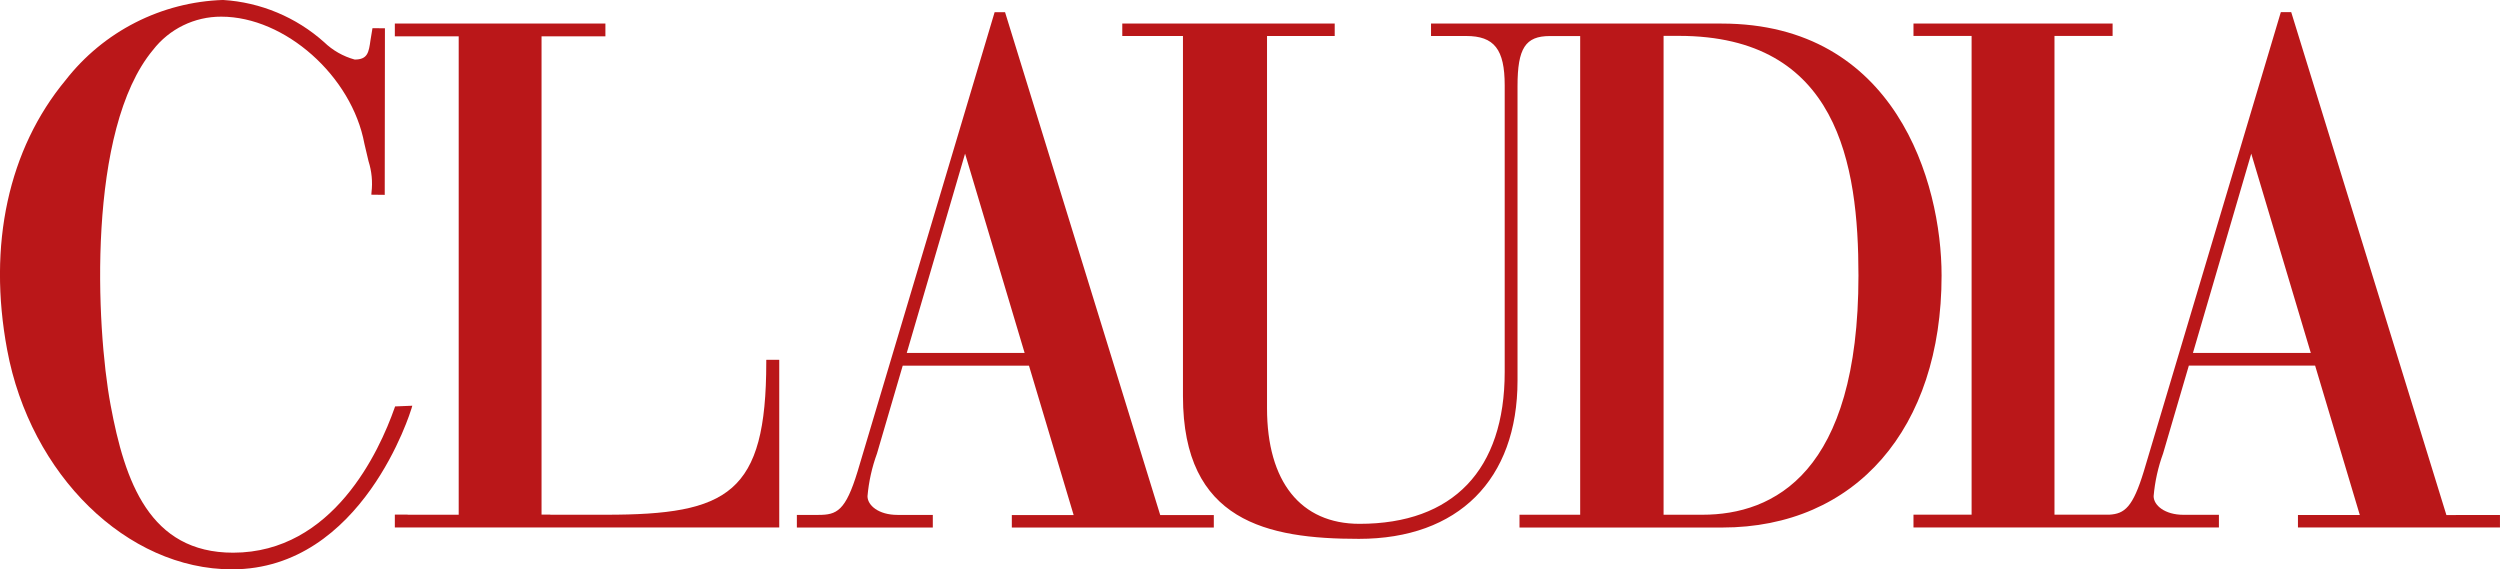 <svg xmlns="http://www.w3.org/2000/svg" xmlns:xlink="http://www.w3.org/1999/xlink" width="140.571" height="32" viewBox="0 0 140.571 32">
  <defs>
    <clipPath id="clip-path">
      <path id="Caminho_679" data-name="Caminho 679" d="M214.406-126.435l3.279-11.206,3.349,11.206Zm5.527-19.16h-.586l-7.706,25.825c-.678,2.22-1.167,2.441-2.2,2.441h-1.214v.71h7.644v-.71h-1.99c-1.053,0-1.682-.534-1.682-1.049a9.328,9.328,0,0,1,.533-2.4l1.447-4.941h7.1l2.512,8.4h-3.477v.7h11.358v-.7h-3.013L219.932-145.6Z" transform="translate(-208.224 145.595)" fill="#ba1719" clip-rule="evenodd"/>
    </clipPath>
    <clipPath id="clip-path-2">
      <path id="Caminho_681" data-name="Caminho 681" d="M334.675-128.458c0,11.117-4.771,13.45-8.774,13.45h-2.184v-26.926h.855C333.526-141.934,334.675-134.732,334.675-128.458Zm-7.7-14.169H310.641v.7h1.976c1.58,0,2.167.752,2.167,2.773v16.12c0,5.505-2.9,8.537-8.164,8.537-3.307,0-5.2-2.37-5.2-6.5v-20.929h3.806v-.7H293.281v.7h3.412v20.25c0,7.052,4.754,8.024,9.891,8.024,5.586,0,8.921-3.328,8.921-8.9v-8.776h0v-.713h0v-7.07c0-2.129.442-2.813,1.817-2.813h1.706v26.917h-3.412v.718h11.4c7.492,0,12.333-5.562,12.333-14.168,0-5.262-2.6-14.169-12.369-14.169Z" transform="translate(-293.281 142.627)" fill="#ba1719" clip-rule="evenodd"/>
    </clipPath>
    <clipPath id="clip-path-3">
      <path id="Caminho_683" data-name="Caminho 683" d="M124.792-123.721h-.714v.008h-.008v.123c0,7.4-2.141,8.582-9.018,8.582h-3.124v-.006h-.494v-26.895h3.591v-.718h-11.84v.718h3.591v26.9h-2.871v-.006h-.714v.006h-.006v.718H124.8v-9.424h-.008v-.008" transform="translate(-103.186 142.627)" fill="#ba1719" clip-rule="evenodd"/>
    </clipPath>
    <clipPath id="clip-path-4">
      <path id="Caminho_690" data-name="Caminho 690" d="M0-148.782H140.571v32H0Z" transform="translate(0 148.782)" fill="#ba1719" clip-rule="evenodd"/>
    </clipPath>
    <clipPath id="clip-path-5">
      <rect id="Retângulo_156" data-name="Retângulo 156" width="141.58" height="32.275" fill="#ba1719"/>
    </clipPath>
    <clipPath id="clip-path-6">
      <path id="Caminho_686" data-name="Caminho 686" d="M522.385-126.435h-6.628l3.279-11.206Zm7.624,9.114L521.283-145.6H520.7l-7.706,25.825c-.616,2.015-1.077,2.382-1.93,2.433h-3.092v-26.917h3.268v-.7H500.044v.7h3.268v26.917h-3.268v.718h17.174v-.71h-1.99c-1.052,0-1.681-.534-1.681-1.049a9.343,9.343,0,0,1,.532-2.4s1.259-4.3,1.448-4.941h7.1l2.513,8.4h-3.478v.7h11.359v-.7Z" transform="translate(-500.044 145.595)" fill="#ba1719" clip-rule="evenodd"/>
    </clipPath>
    <clipPath id="clip-path-7">
      <path id="Caminho_685" data-name="Caminho 685" d="M0-116.94H140.719V-149H0Z" transform="translate(0 149)" fill="#ba1719"/>
    </clipPath>
    <clipPath id="clip-path-8">
      <path id="Caminho_689" data-name="Caminho 689" d="M23.182-125.969l-.967.04-.028.079c-.86,2.448-3.466,8.141-9.078,8.145-4.7,0-6.092-3.992-6.893-8.31C5.4-130.392,4.878-141.492,8.6-145.971a4.831,4.831,0,0,1,3.84-1.874c3.581,0,7.342,3.337,8.049,7.145l.232.984a4.15,4.15,0,0,1,.167,1.75l-.01.131.754.009.011-9.365-.7-.007-.112.675c-.095.68-.152,1.089-.886,1.09a4,4,0,0,1-1.721-.978,9.392,9.392,0,0,0-5.684-2.373,11.713,11.713,0,0,0-8.851,4.507C.473-140.4-.7-135.022.4-129.119c1.307,7.045,6.744,12.354,12.648,12.35,7.349,0,10.059-8.945,10.086-9.035l.048-.165" transform="translate(0.001 148.782)" fill="#ba1719" clip-rule="evenodd"/>
    </clipPath>
  </defs>
  <g id="Claudia" transform="translate(-621 -364.5)">
    <g id="Grupo_1069" data-name="Grupo 1069" transform="translate(665.803 365.186)" clip-path="url(#clip-path)">
      <path id="Caminho_678" data-name="Caminho 678" d="M203.224-119.468h25.6V-150.6h-25.6Z" transform="translate(-204.3 149.519)" fill="#ba1719"/>
    </g>
    <g id="Grupo_1070" data-name="Grupo 1070" transform="translate(684.104 365.824)" clip-path="url(#clip-path-2)">
      <path id="Caminho_680" data-name="Caminho 680" d="M288.281-116.5H336.5v-31.127H288.281Z" transform="translate(-289.357 146.551)" fill="#ba1719"/>
    </g>
    <g id="Grupo_1071" data-name="Grupo 1071" transform="translate(643.202 365.824)" clip-path="url(#clip-path-3)">
      <path id="Caminho_682" data-name="Caminho 682" d="M98.186-117.138h23.765v-30.489H98.186Z" transform="translate(-99.262 146.551)" fill="#ba1719"/>
    </g>
    <g id="Grupo_1077" data-name="Grupo 1077" transform="translate(621 364.5)" clip-path="url(#clip-path-4)">
      <g id="Grupo_1076" data-name="Grupo 1076" transform="translate(-0.861 -0.047)" clip-path="url(#clip-path-5)">
        <g id="Grupo_1073" data-name="Grupo 1073" transform="translate(108.453 0.733)" clip-path="url(#clip-path-6)">
          <g id="Grupo_1072" data-name="Grupo 1072" transform="translate(-107.593 -0.733)" clip-path="url(#clip-path-7)">
            <path id="Caminho_684" data-name="Caminho 684" d="M495.044-119.468h35.13V-150.6h-35.13Z" transform="translate(-388.527 150.252)" fill="#ba1719"/>
          </g>
        </g>
        <g id="Grupo_1075" data-name="Grupo 1075" transform="translate(0.861 0.047)" clip-path="url(#clip-path-8)">
          <g id="Grupo_1074" data-name="Grupo 1074" transform="translate(0 -0.047)" clip-path="url(#clip-path-7)">
            <path id="Caminho_687" data-name="Caminho 687" d="M-5-119.617H20.334v-34.165H-5Z" transform="translate(3.925 152.753)" fill="#ba1719"/>
          </g>
        </g>
      </g>
    </g>
  </g>
</svg>
